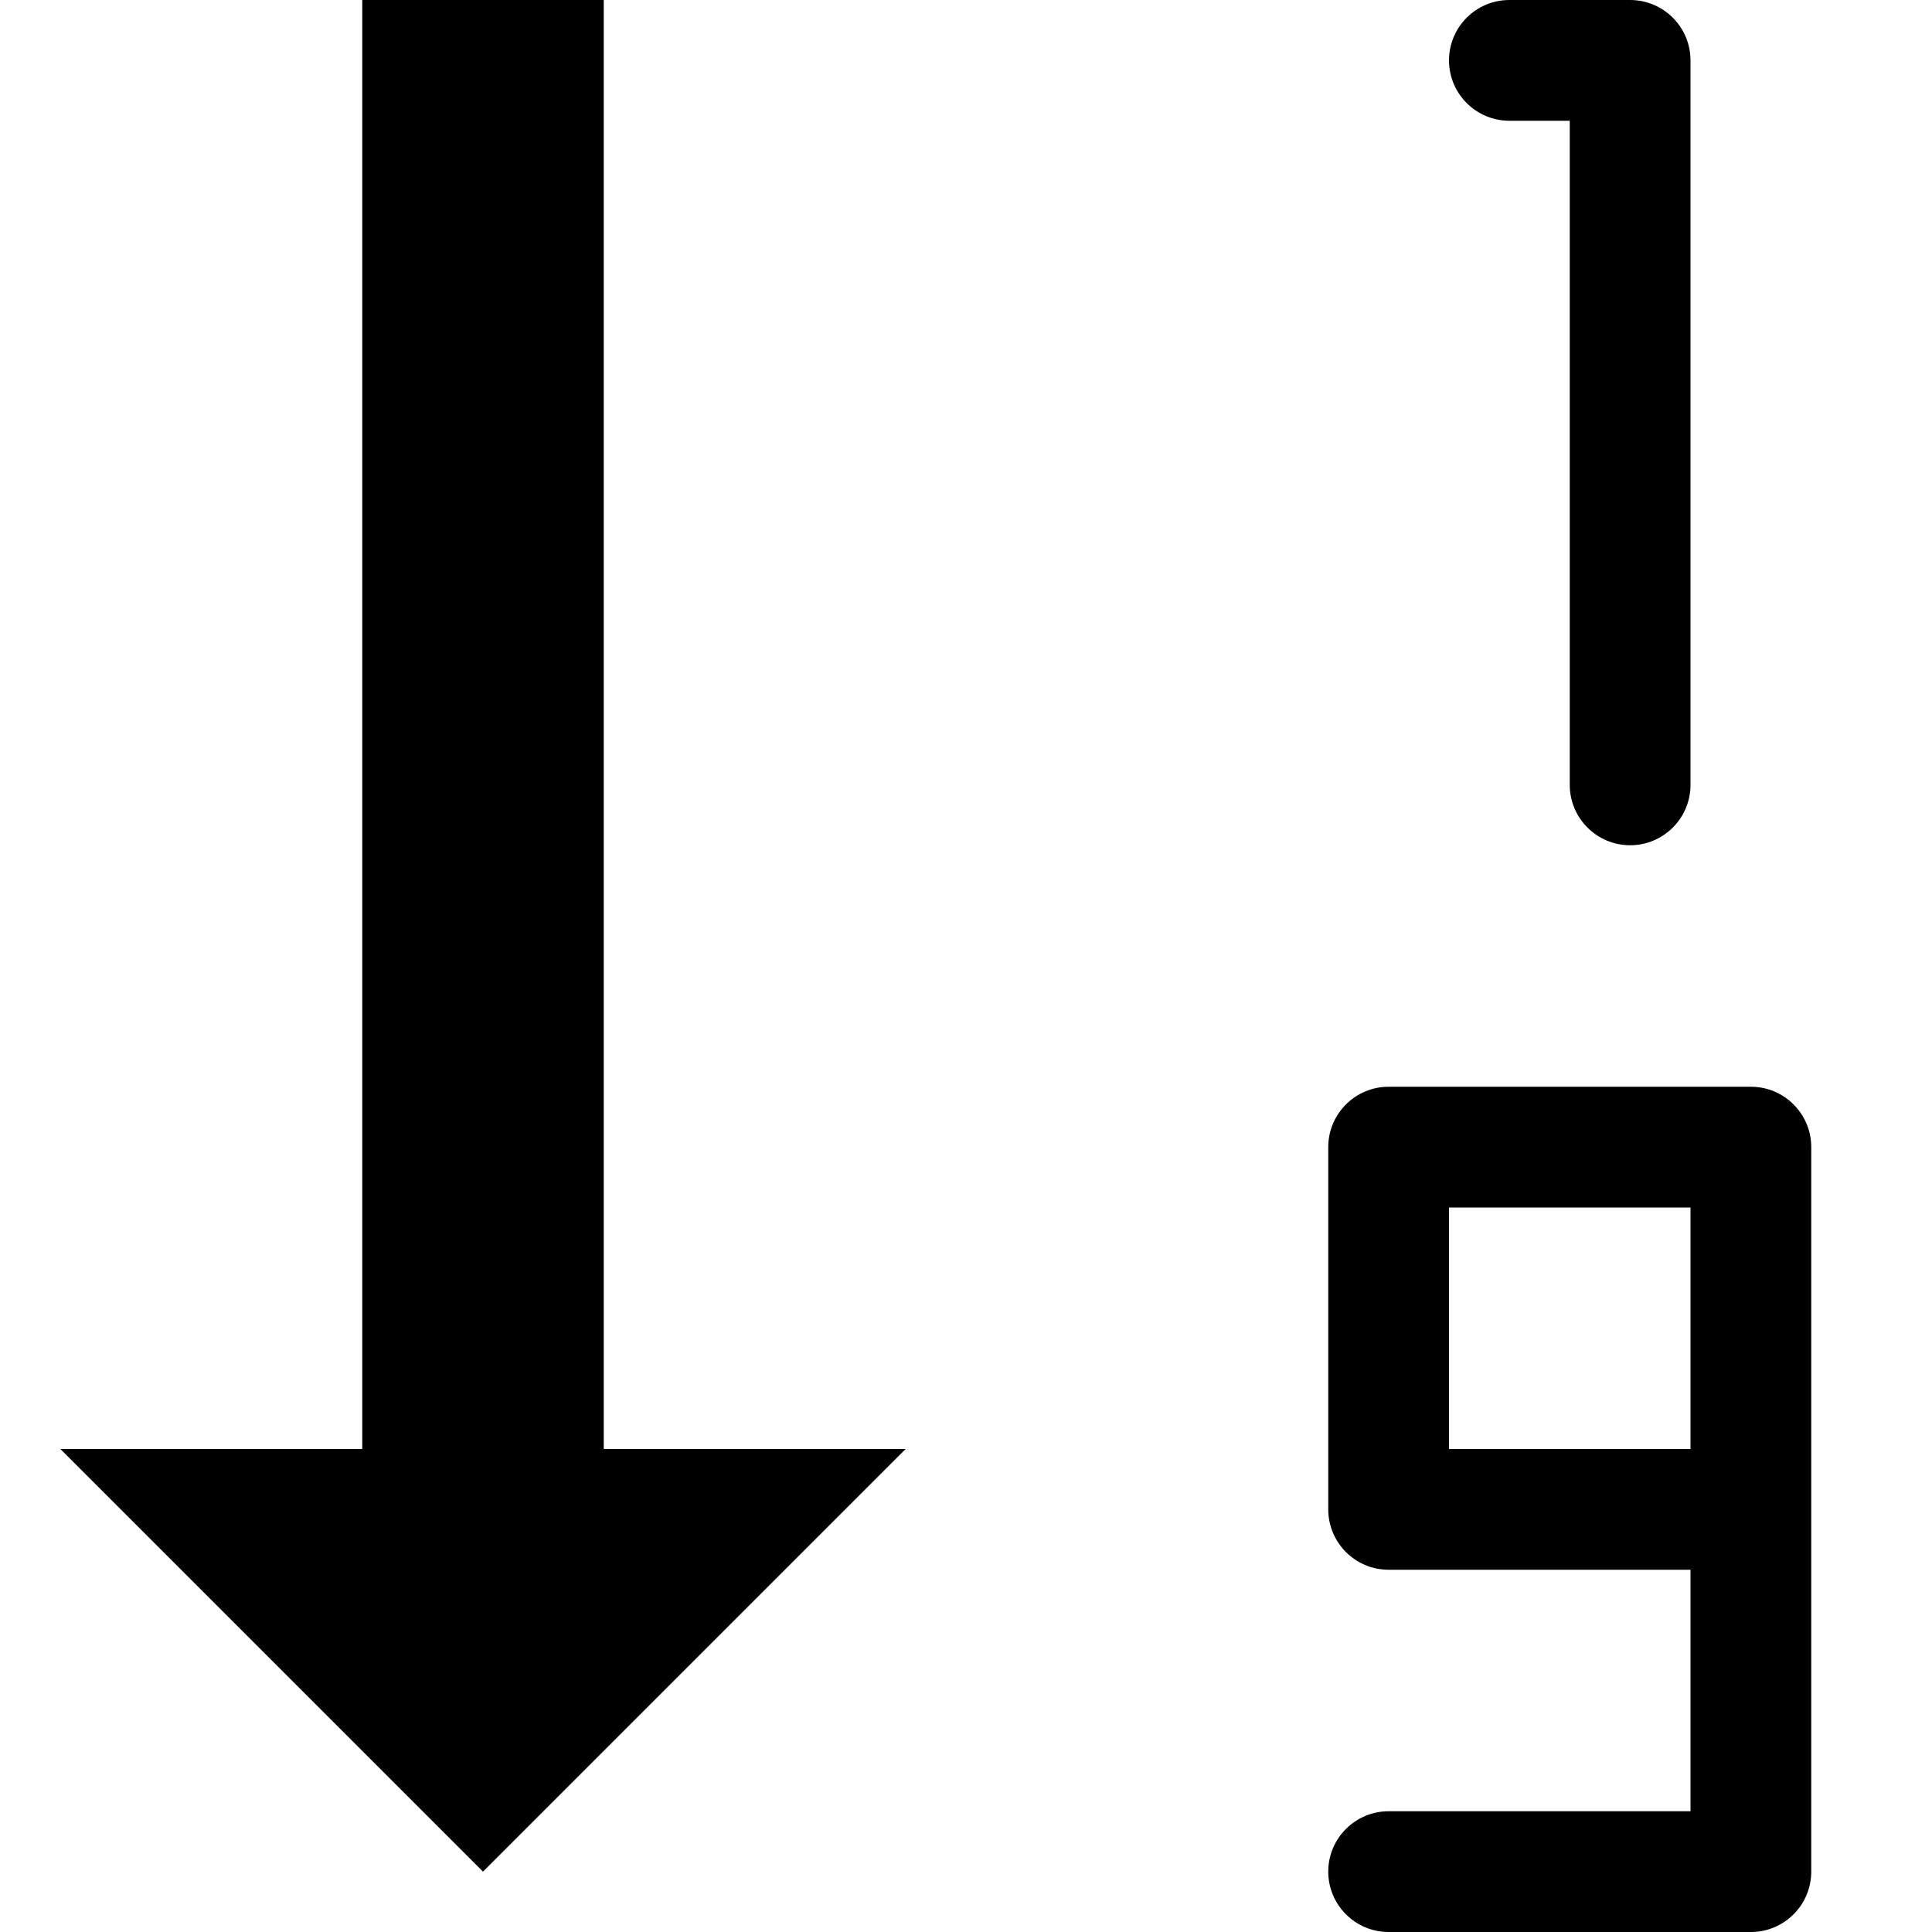 <svg xmlns="http://www.w3.org/2000/svg" viewBox="0 0 16 16">
    <path   d="M5 12v-12h-2v12h-2.5l3.5 3.5 3.5-3.5h-2.5z" />
    <path
         
        d="M13.5 7c-0.276 0-0.5-0.224-0.5-0.5v-5.5h-0.5c-0.276 0-0.5-0.224-0.5-0.5s0.224-0.5 0.5-0.5h1c0.276 0 0.5 0.224 0.5 0.5v6c0 0.276-0.224 0.5-0.5 0.5z"
    />
    <path
         
        d="M14.5 9h-3c-0.276 0-0.5 0.224-0.5 0.5v3c0 0.276 0.224 0.5 0.5 0.5h2.5v2h-2.5c-0.276 0-0.5 0.224-0.5 0.5s0.224 0.5 0.5 0.5h3c0.276 0 0.5-0.224 0.5-0.5v-6c0-0.276-0.224-0.5-0.5-0.5zM12 10h2v2h-2v-2z"
    />
</svg>
